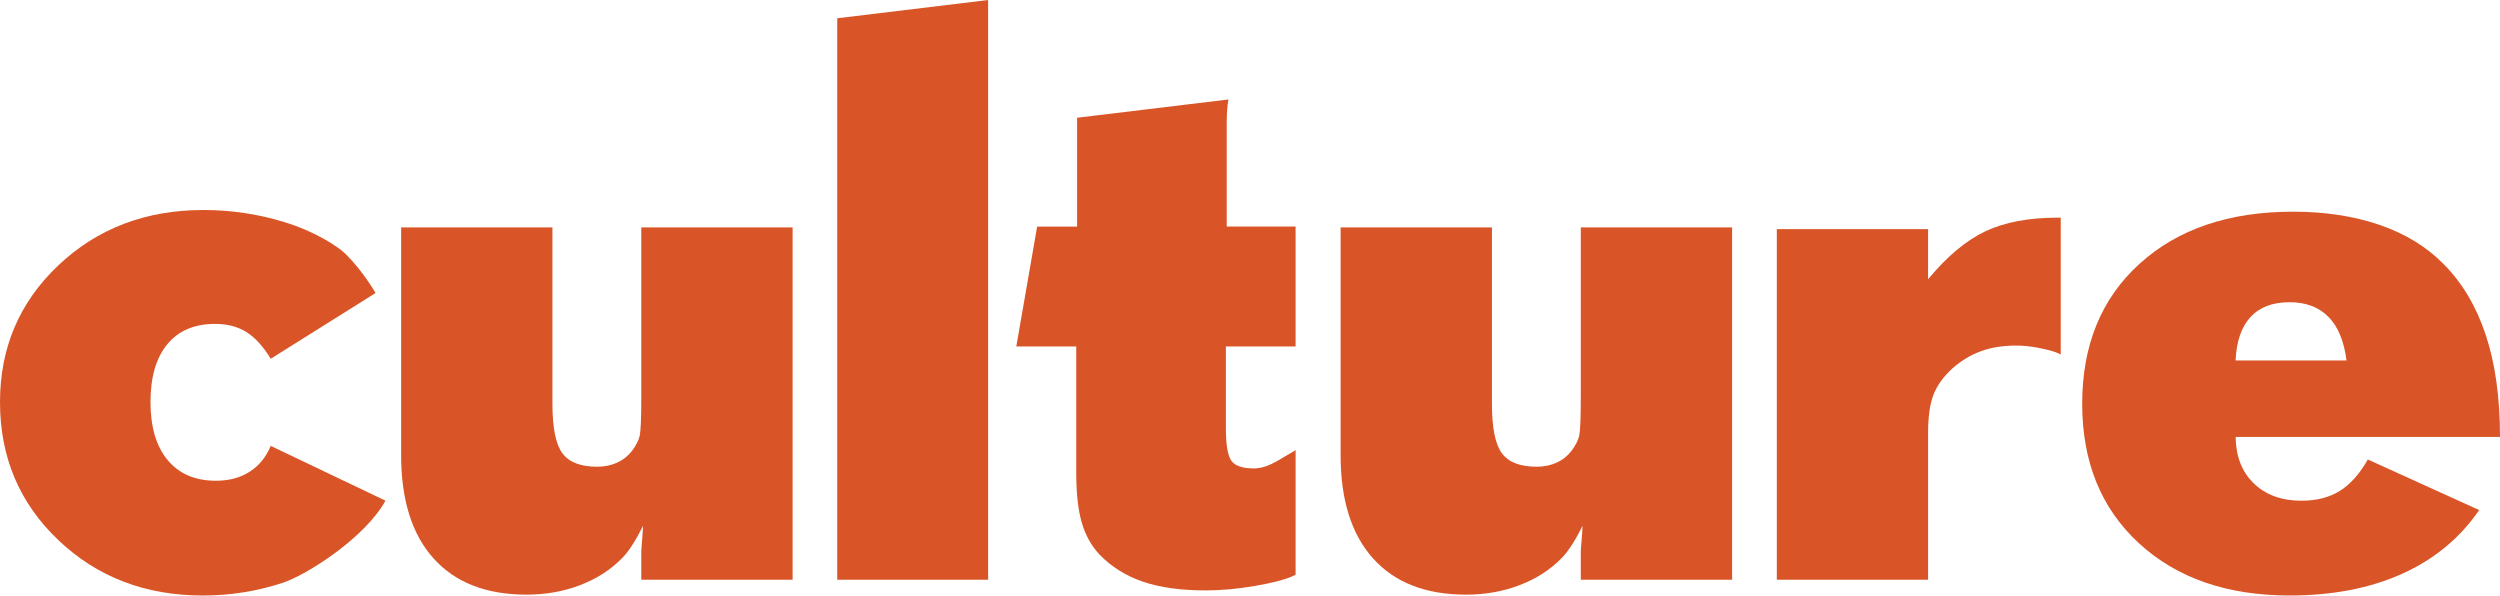 <?xml version="1.0" encoding="utf-8"?>
<!-- Generator: Adobe Illustrator 16.0.4, SVG Export Plug-In . SVG Version: 6.00 Build 0)  -->
<!DOCTYPE svg PUBLIC "-//W3C//DTD SVG 1.1//EN" "http://www.w3.org/Graphics/SVG/1.1/DTD/svg11.dtd">
<svg version="1.1" id="Layer_1" xmlns="http://www.w3.org/2000/svg" xmlns:xlink="http://www.w3.org/1999/xlink" x="0px" y="0px"
	 width="173.683px" height="41.372px" viewBox="0 0 173.683 41.372" enable-background="new 0 0 173.683 41.372"
	 xml:space="preserve">
<g>
	<path fill="#D95527" d="M26.779,34.783c-1.374,2.52-5.398,5.138-7.17,5.718s-3.612,0.871-5.522,0.871
		c-3.996,0-7.343-1.285-10.04-3.854C1.349,34.949,0,31.755,0,27.936c0-3.78,1.353-6.95,4.061-9.508
		c2.706-2.56,6.068-3.839,10.084-3.839c1.93,0,3.819,0.286,5.67,0.856c1.851,0.571,3.648,1.588,4.339,2.348
		c1.125,1.144,1.937,2.564,1.937,2.564l-7.282,4.567c-0.53-0.866-1.097-1.487-1.697-1.86c-0.601-0.374-1.323-0.562-2.169-0.562
		c-1.438,0-2.545,0.474-3.322,1.417c-0.779,0.946-1.166,2.284-1.166,4.017c0,1.732,0.398,3.076,1.196,4.031
		c0.796,0.956,1.914,1.432,3.351,1.432c0.906,0,1.684-0.207,2.333-0.62c0.65-0.413,1.142-1.014,1.476-1.801L26.779,34.783z"/>
	<path fill="#D95527" d="M55.065,40.278H44.552v-1.948c0-0.099,0.02-0.375,0.059-0.827c0.039-0.454,0.058-0.778,0.058-0.976
		c-0.216,0.454-0.453,0.882-0.708,1.285c-0.256,0.403-0.502,0.723-0.738,0.96c-0.788,0.807-1.757,1.432-2.908,1.875
		s-2.397,0.665-3.736,0.665c-2.795,0-4.945-0.837-6.452-2.51c-1.506-1.673-2.259-4.065-2.259-7.175V15.798H38.38v12.255
		c0,1.674,0.231,2.82,0.695,3.441c0.461,0.619,1.264,0.93,2.405,0.93c0.513,0,0.975-0.093,1.388-0.281
		c0.415-0.187,0.758-0.458,1.034-0.812c0.296-0.394,0.479-0.758,0.547-1.092c0.067-0.334,0.104-1.241,0.104-2.717V15.798h10.513
		V40.278z"/>
	<path fill="#D95527" d="M90.009,39.925l-0.236,0.118c-0.531,0.236-1.398,0.458-2.599,0.665c-1.201,0.207-2.334,0.31-3.396,0.31
		c-1.733,0-3.19-0.202-4.372-0.604c-1.18-0.404-2.185-1.029-3.011-1.876c-0.571-0.609-0.985-1.353-1.24-2.229
		c-0.257-0.876-0.385-2.033-0.385-3.47v-8.77h-4.164l1.447-8.328h2.776v-7.56L85.343,6.91c-0.041,0.235-0.07,0.468-0.088,0.693
		c-0.021,0.228-0.031,0.578-0.031,1.049v7.088h4.785v8.328h-4.842v5.698c0,1.122,0.122,1.865,0.369,2.23
		c0.246,0.364,0.771,0.546,1.579,0.546c0.276,0,0.566-0.054,0.871-0.162c0.305-0.108,0.714-0.32,1.226-0.636l0.798-0.472V39.925z"/>
	<path fill="#D95527" d="M120.334,40.278h-10.512v-1.948c0-0.099,0.019-0.375,0.059-0.827c0.039-0.454,0.059-0.778,0.059-0.976
		c-0.217,0.454-0.453,0.882-0.708,1.285c-0.257,0.403-0.503,0.723-0.74,0.96c-0.786,0.807-1.756,1.432-2.908,1.875
		c-1.152,0.443-2.396,0.665-3.735,0.665c-2.796,0-4.947-0.837-6.452-2.51c-1.506-1.673-2.26-4.065-2.26-7.175V15.798h10.513v12.255
		c0,1.674,0.231,2.82,0.695,3.441c0.462,0.619,1.264,0.93,2.406,0.93c0.511,0,0.976-0.093,1.39-0.281
		c0.413-0.187,0.756-0.458,1.03-0.812c0.298-0.394,0.479-0.758,0.549-1.092c0.067-0.334,0.103-1.241,0.103-2.717V15.798h10.512
		V40.278z"/>
	<path fill="#D95527" d="M143.167,24.628l-0.326-0.148c-0.335-0.118-0.762-0.227-1.286-0.325c-0.519-0.098-1.018-0.147-1.489-0.147
		c-0.906,0-1.714,0.128-2.423,0.383c-0.708,0.257-1.369,0.651-1.979,1.182c-0.647,0.59-1.096,1.211-1.341,1.86
		c-0.249,0.649-0.373,1.526-0.373,2.629v10.216h-10.509V15.917h10.509v3.484c1.32-1.594,2.649-2.706,3.989-3.336
		c1.337-0.63,3.011-0.944,5.02-0.944h0.208V24.628z"/>
	<path fill="#D95527" d="M173.683,30.357h-18.367c0.019,1.358,0.443,2.437,1.27,3.233c0.828,0.797,1.93,1.196,3.306,1.196
		c1.045,0,1.93-0.227,2.66-0.679c0.727-0.454,1.377-1.181,1.949-2.185l7.736,3.514c-1.339,1.949-3.126,3.425-5.36,4.43
		c-2.233,1.004-4.839,1.505-7.809,1.505c-4.351,0-7.841-1.21-10.47-3.631c-2.63-2.422-3.941-5.651-3.941-9.687
		c0-4.075,1.325-7.318,3.986-9.729c2.656-2.412,6.21-3.618,10.658-3.618c2.225,0,4.229,0.306,6.011,0.916
		c1.78,0.61,3.263,1.516,4.444,2.716c1.3,1.299,2.278,2.943,2.937,4.932C173.353,25.259,173.683,27.62,173.683,30.357z
		 M163.021,25.042c-0.176-1.359-0.599-2.373-1.27-3.042c-0.667-0.67-1.565-1.004-2.685-1.004c-1.184,0-2.09,0.345-2.719,1.034
		c-0.631,0.689-0.976,1.693-1.033,3.012H163.021z"/>
	<g>
		<polygon fill="#D95527" points="58.166,1.269 58.166,40.278 68.649,40.278 68.649,0 		"/>
	</g>
</g>
</svg>
